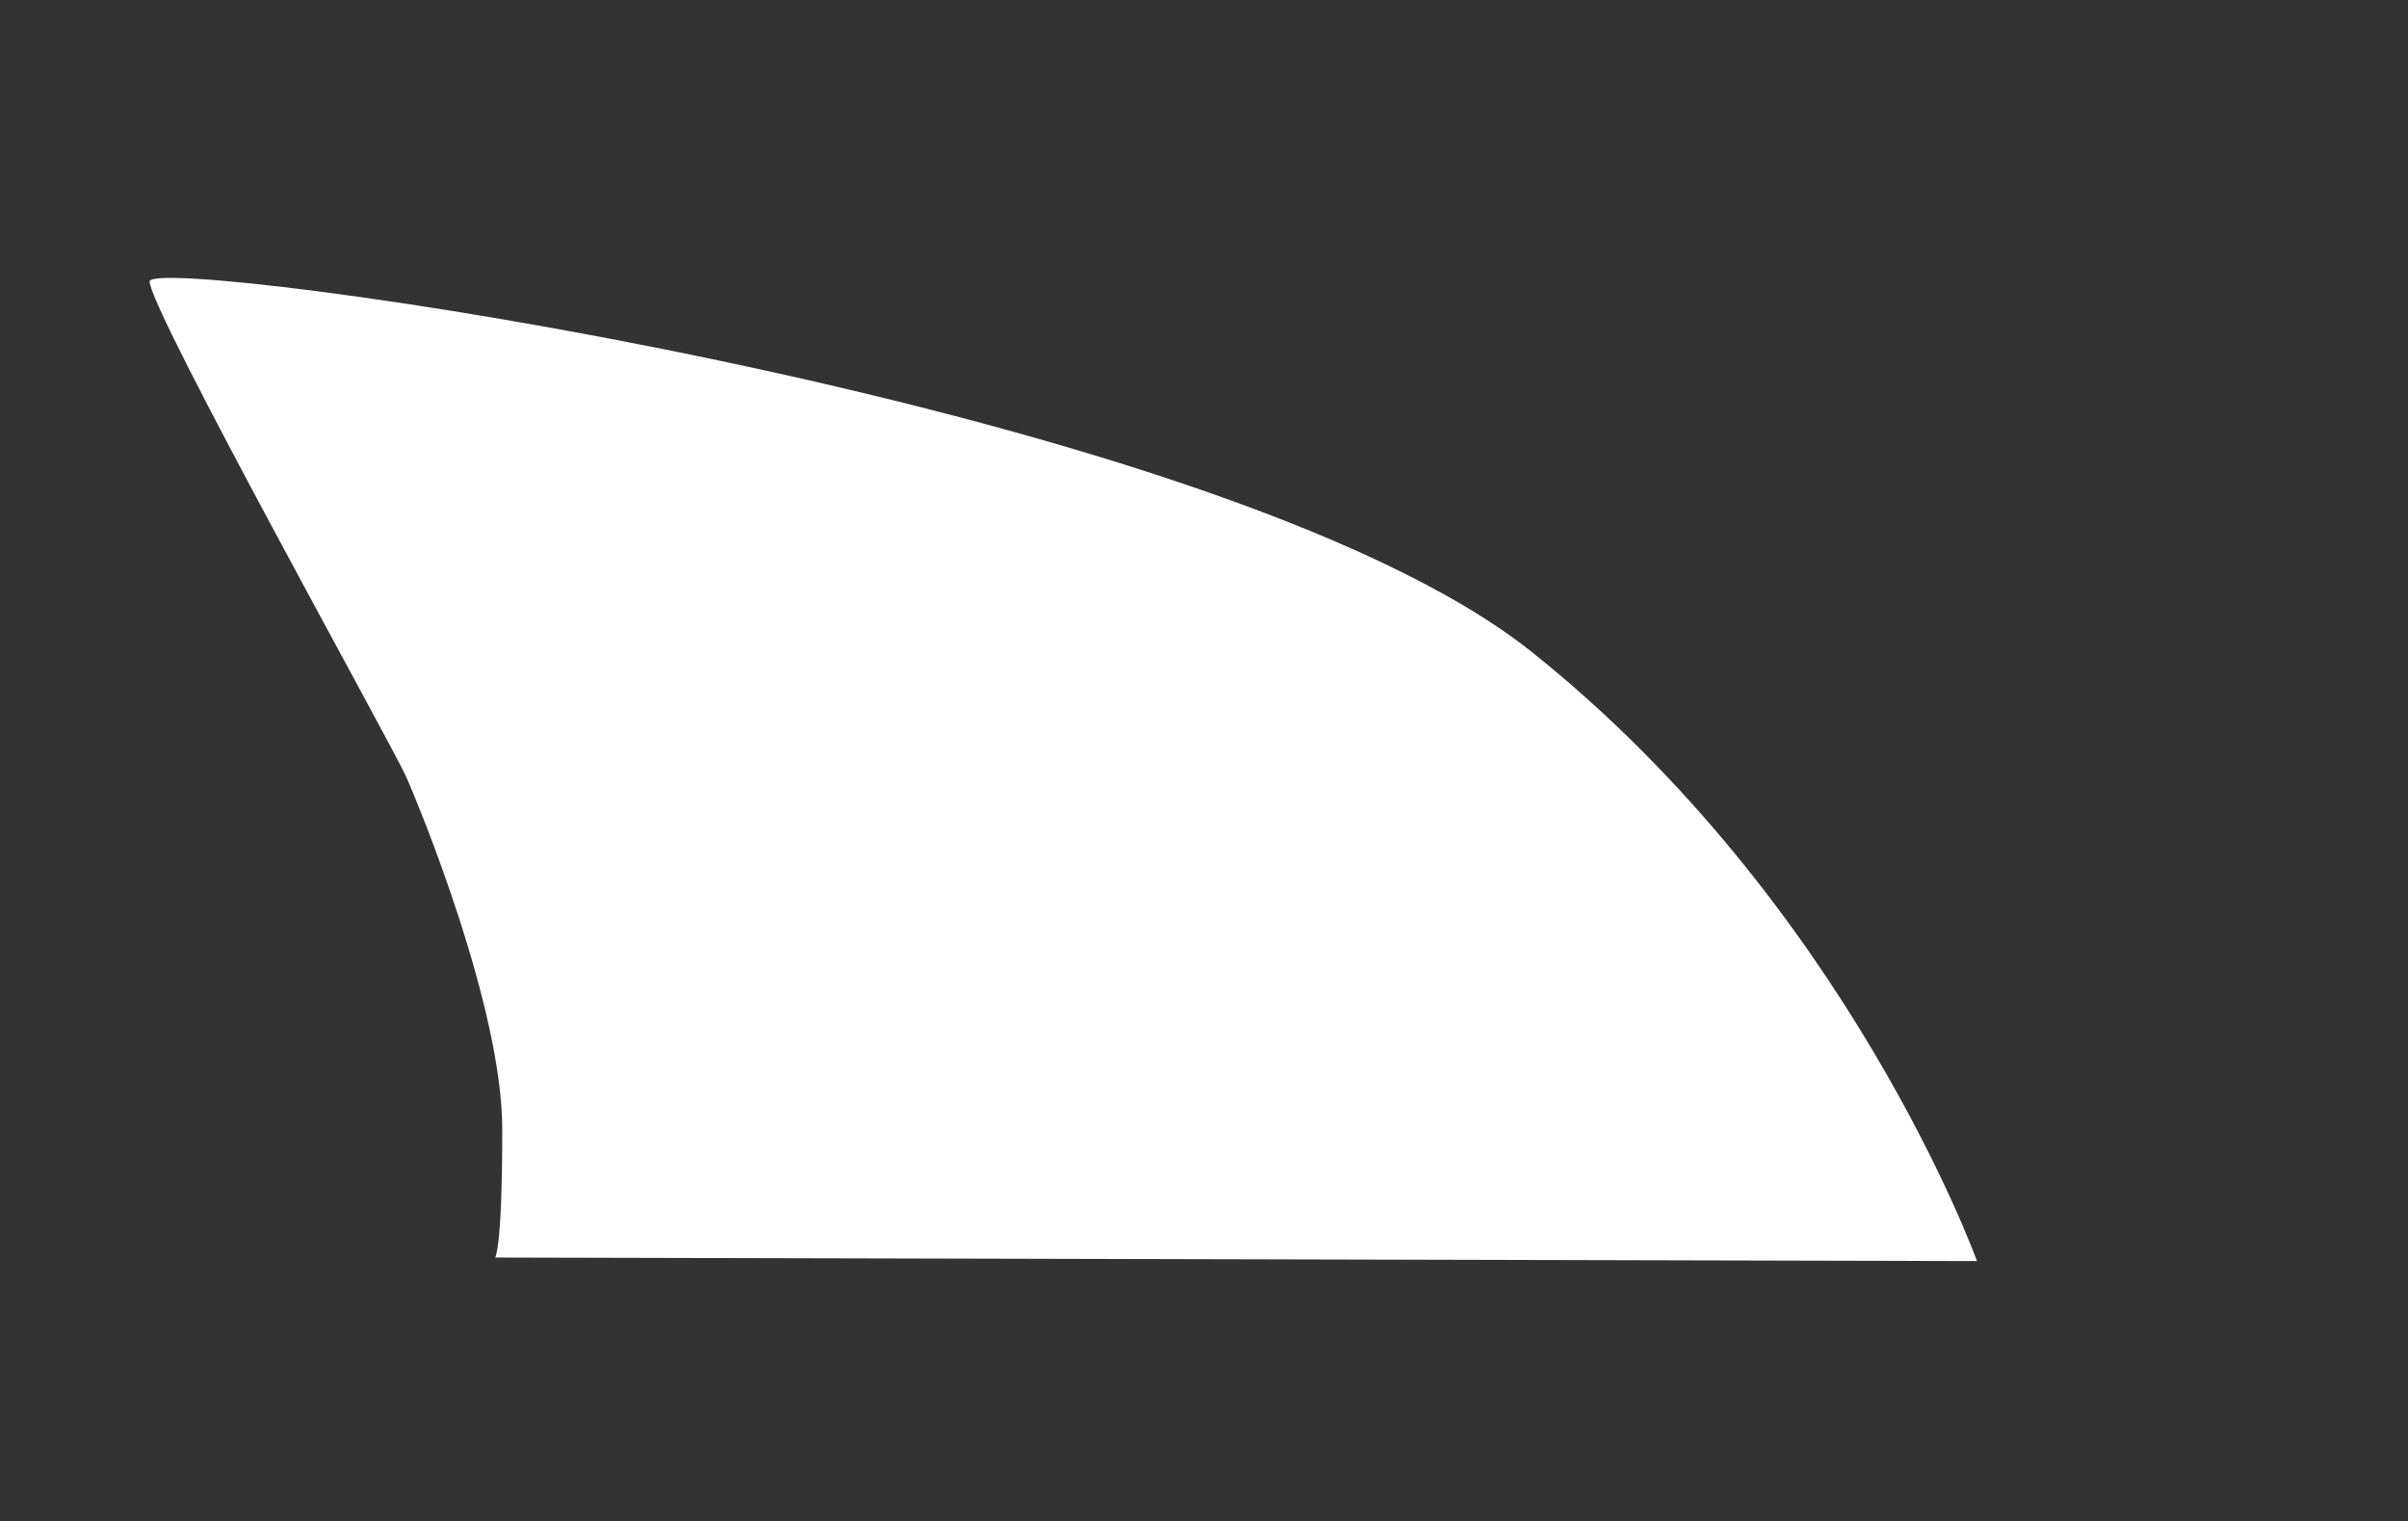 <svg width="676" height="427" viewBox="0 0 676 427" fill="none" xmlns="http://www.w3.org/2000/svg">
<rect x="0" y="0" width="676" height="427" fill="#333333" stroke="none"/>
<g >
    <path id="svg_1" d="m139,353c416,1 416,1 416,1c0,0 -36,-100 -125,-171c-89,-71 -388,-112 -388,-104c0,8 68,130 72,139c4,9 27,65 27,99c0,34 -2,36 -2,36z" fill="#ffffff"/>
</g>
<defs>
<filter id="filter0_d" x="0.988" y="0.345" width="674.637" height="425.767" filterUnits="userSpaceOnUse" color-interpolation-filters="sRGB">
<feFlood flood-opacity="0" result="BackgroundImageFix"/>
<feColorMatrix in="SourceAlpha" type="matrix" values="0 0 0 0 0 0 0 0 0 0 0 0 0 0 0 0 0 0 127 0"/>
<feOffset dy="4"/>
<feGaussianBlur stdDeviation="2"/>
<feColorMatrix type="matrix" values="0 0 0 0 0 0 0 0 0 0 0 0 0 0 0 0 0 0 0.25 0"/>
<feBlend mode="normal" in2="BackgroundImageFix" result="effect1_dropShadow"/>-->
<feBlend mode="normal" in="SourceGraphic" in2="effect1_dropShadow" result="shape"/>
</filter>
</defs>
</svg>
